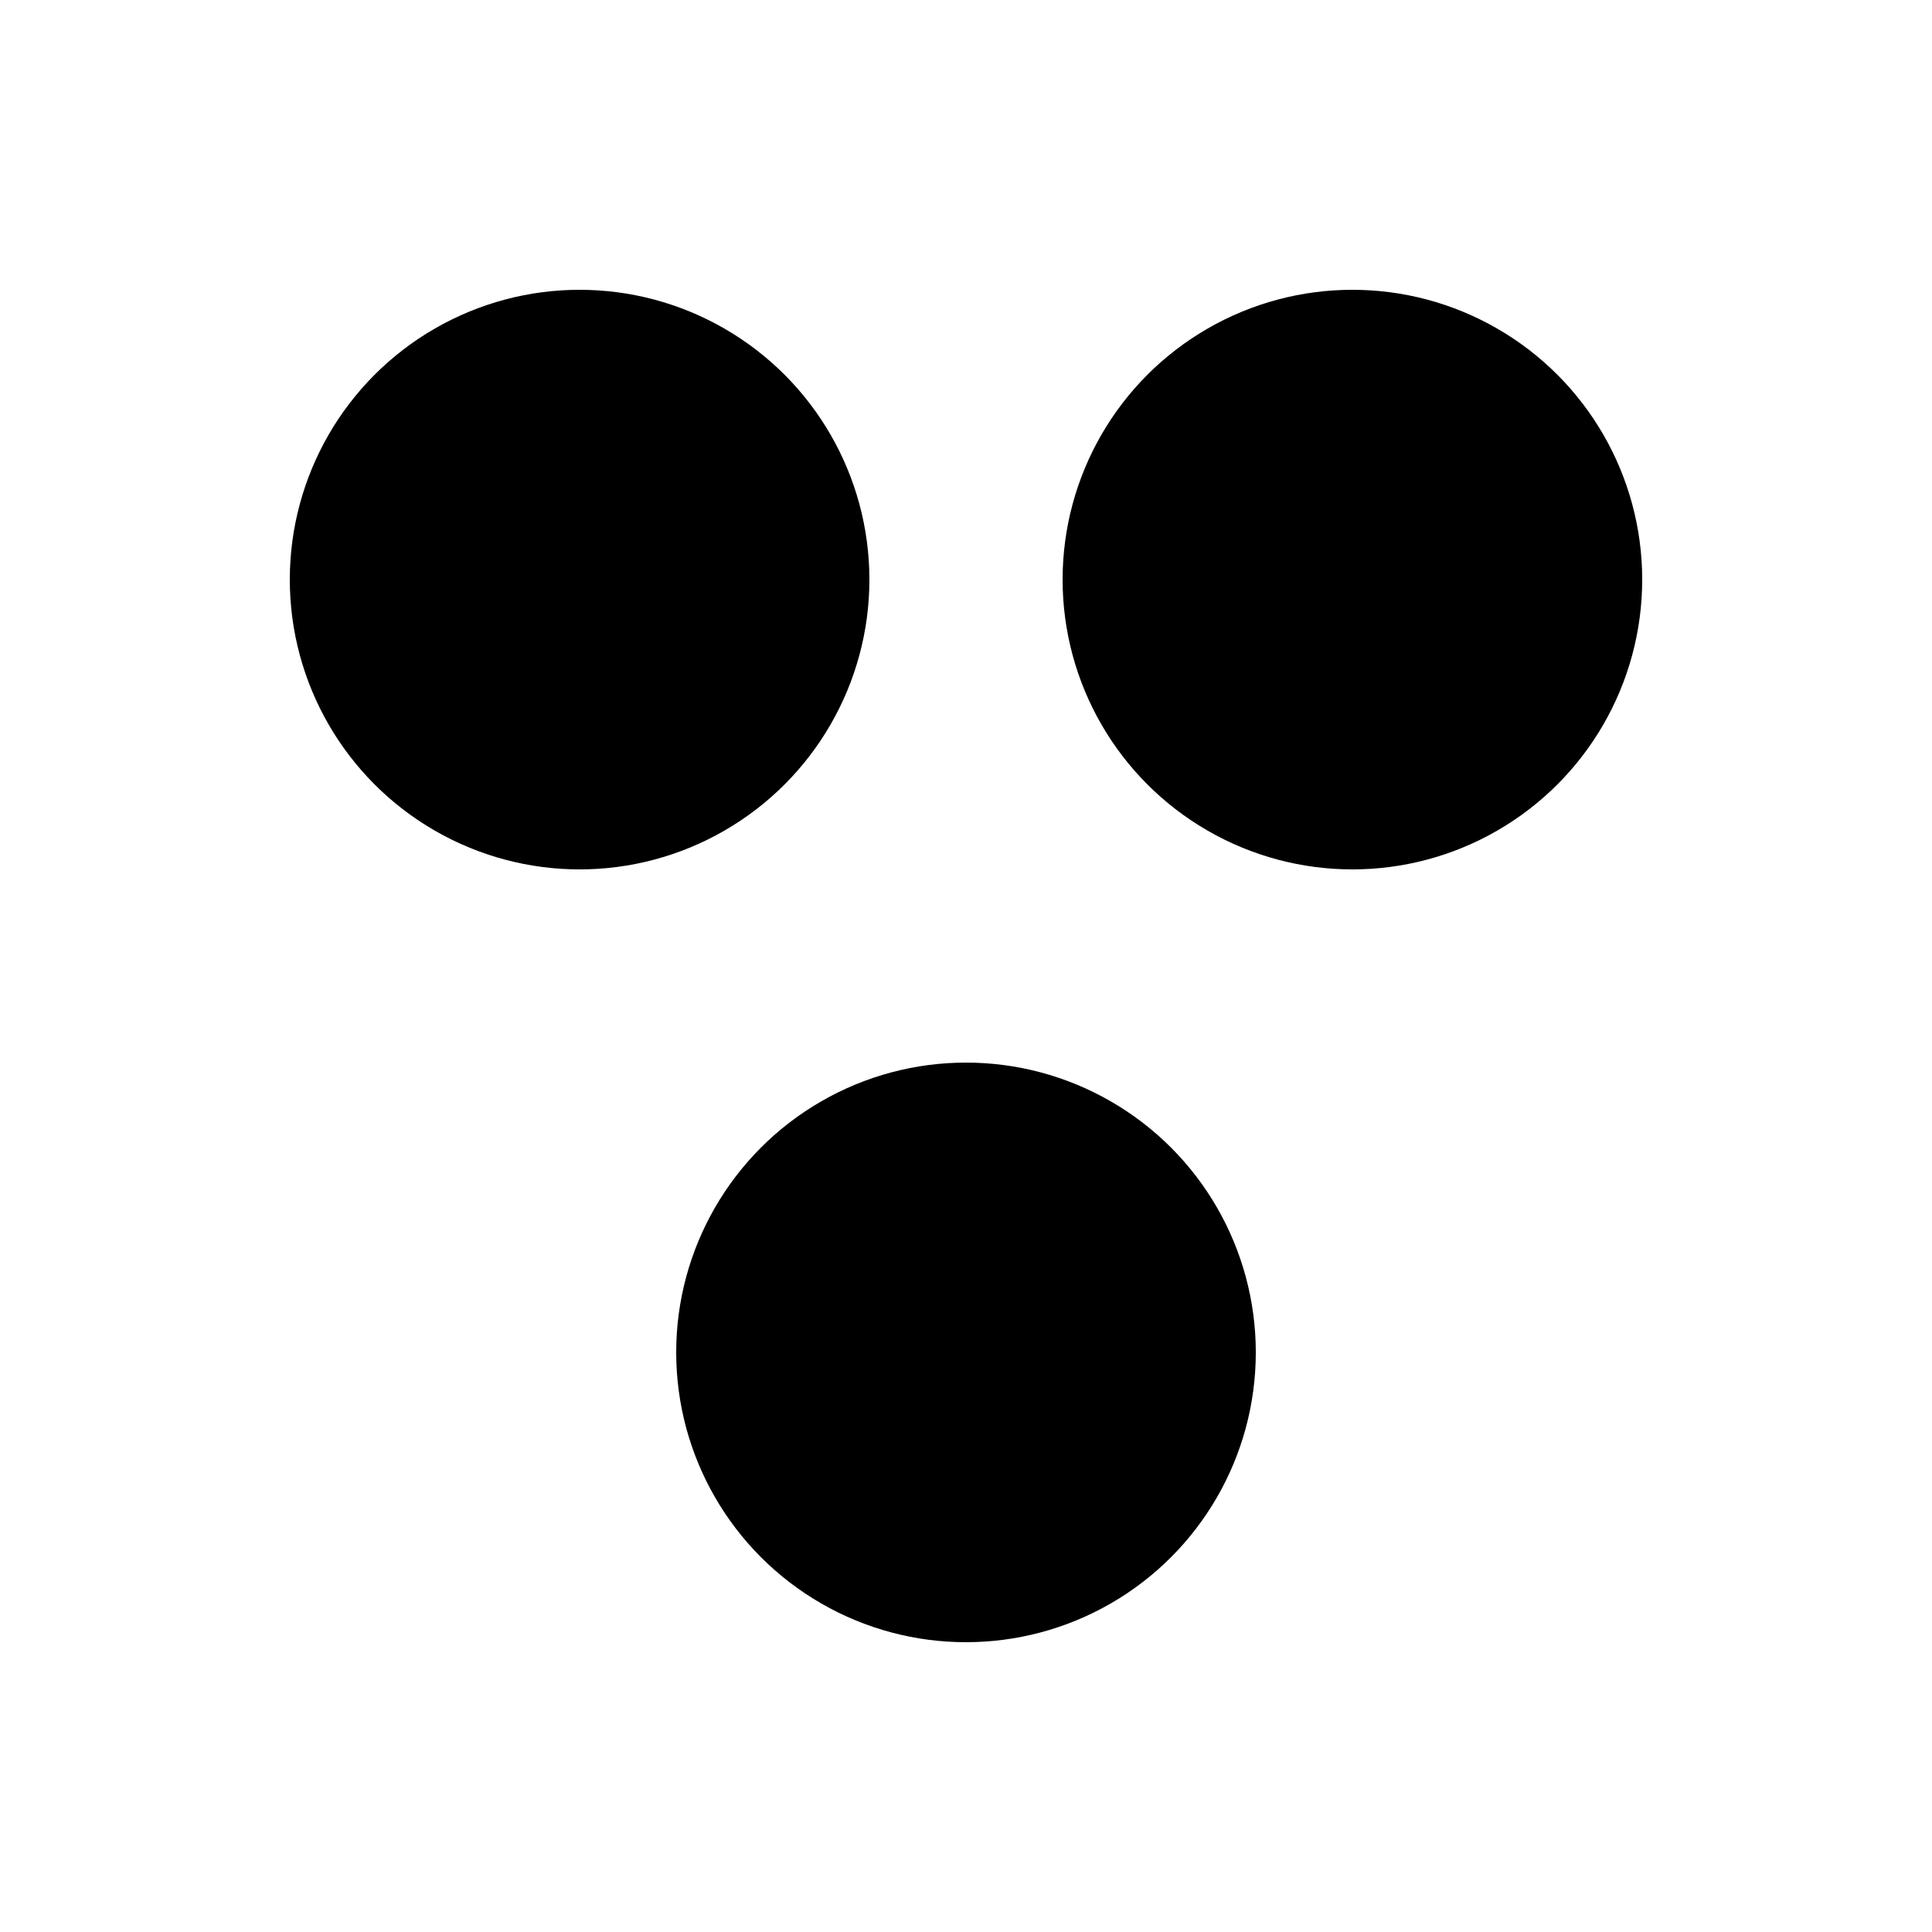  <svg xmlns="http://www.w3.org/2000/svg" width="100" height="100">
  <rect width="100%" height="100%" fill="white"/>
  <circle cx="30" cy="30" r="15" fill="black"/>
  <circle cx="70" cy="30" r="15" fill="black"/>
  <circle cx="50" cy="70" r="15" fill="black"/>
</svg>